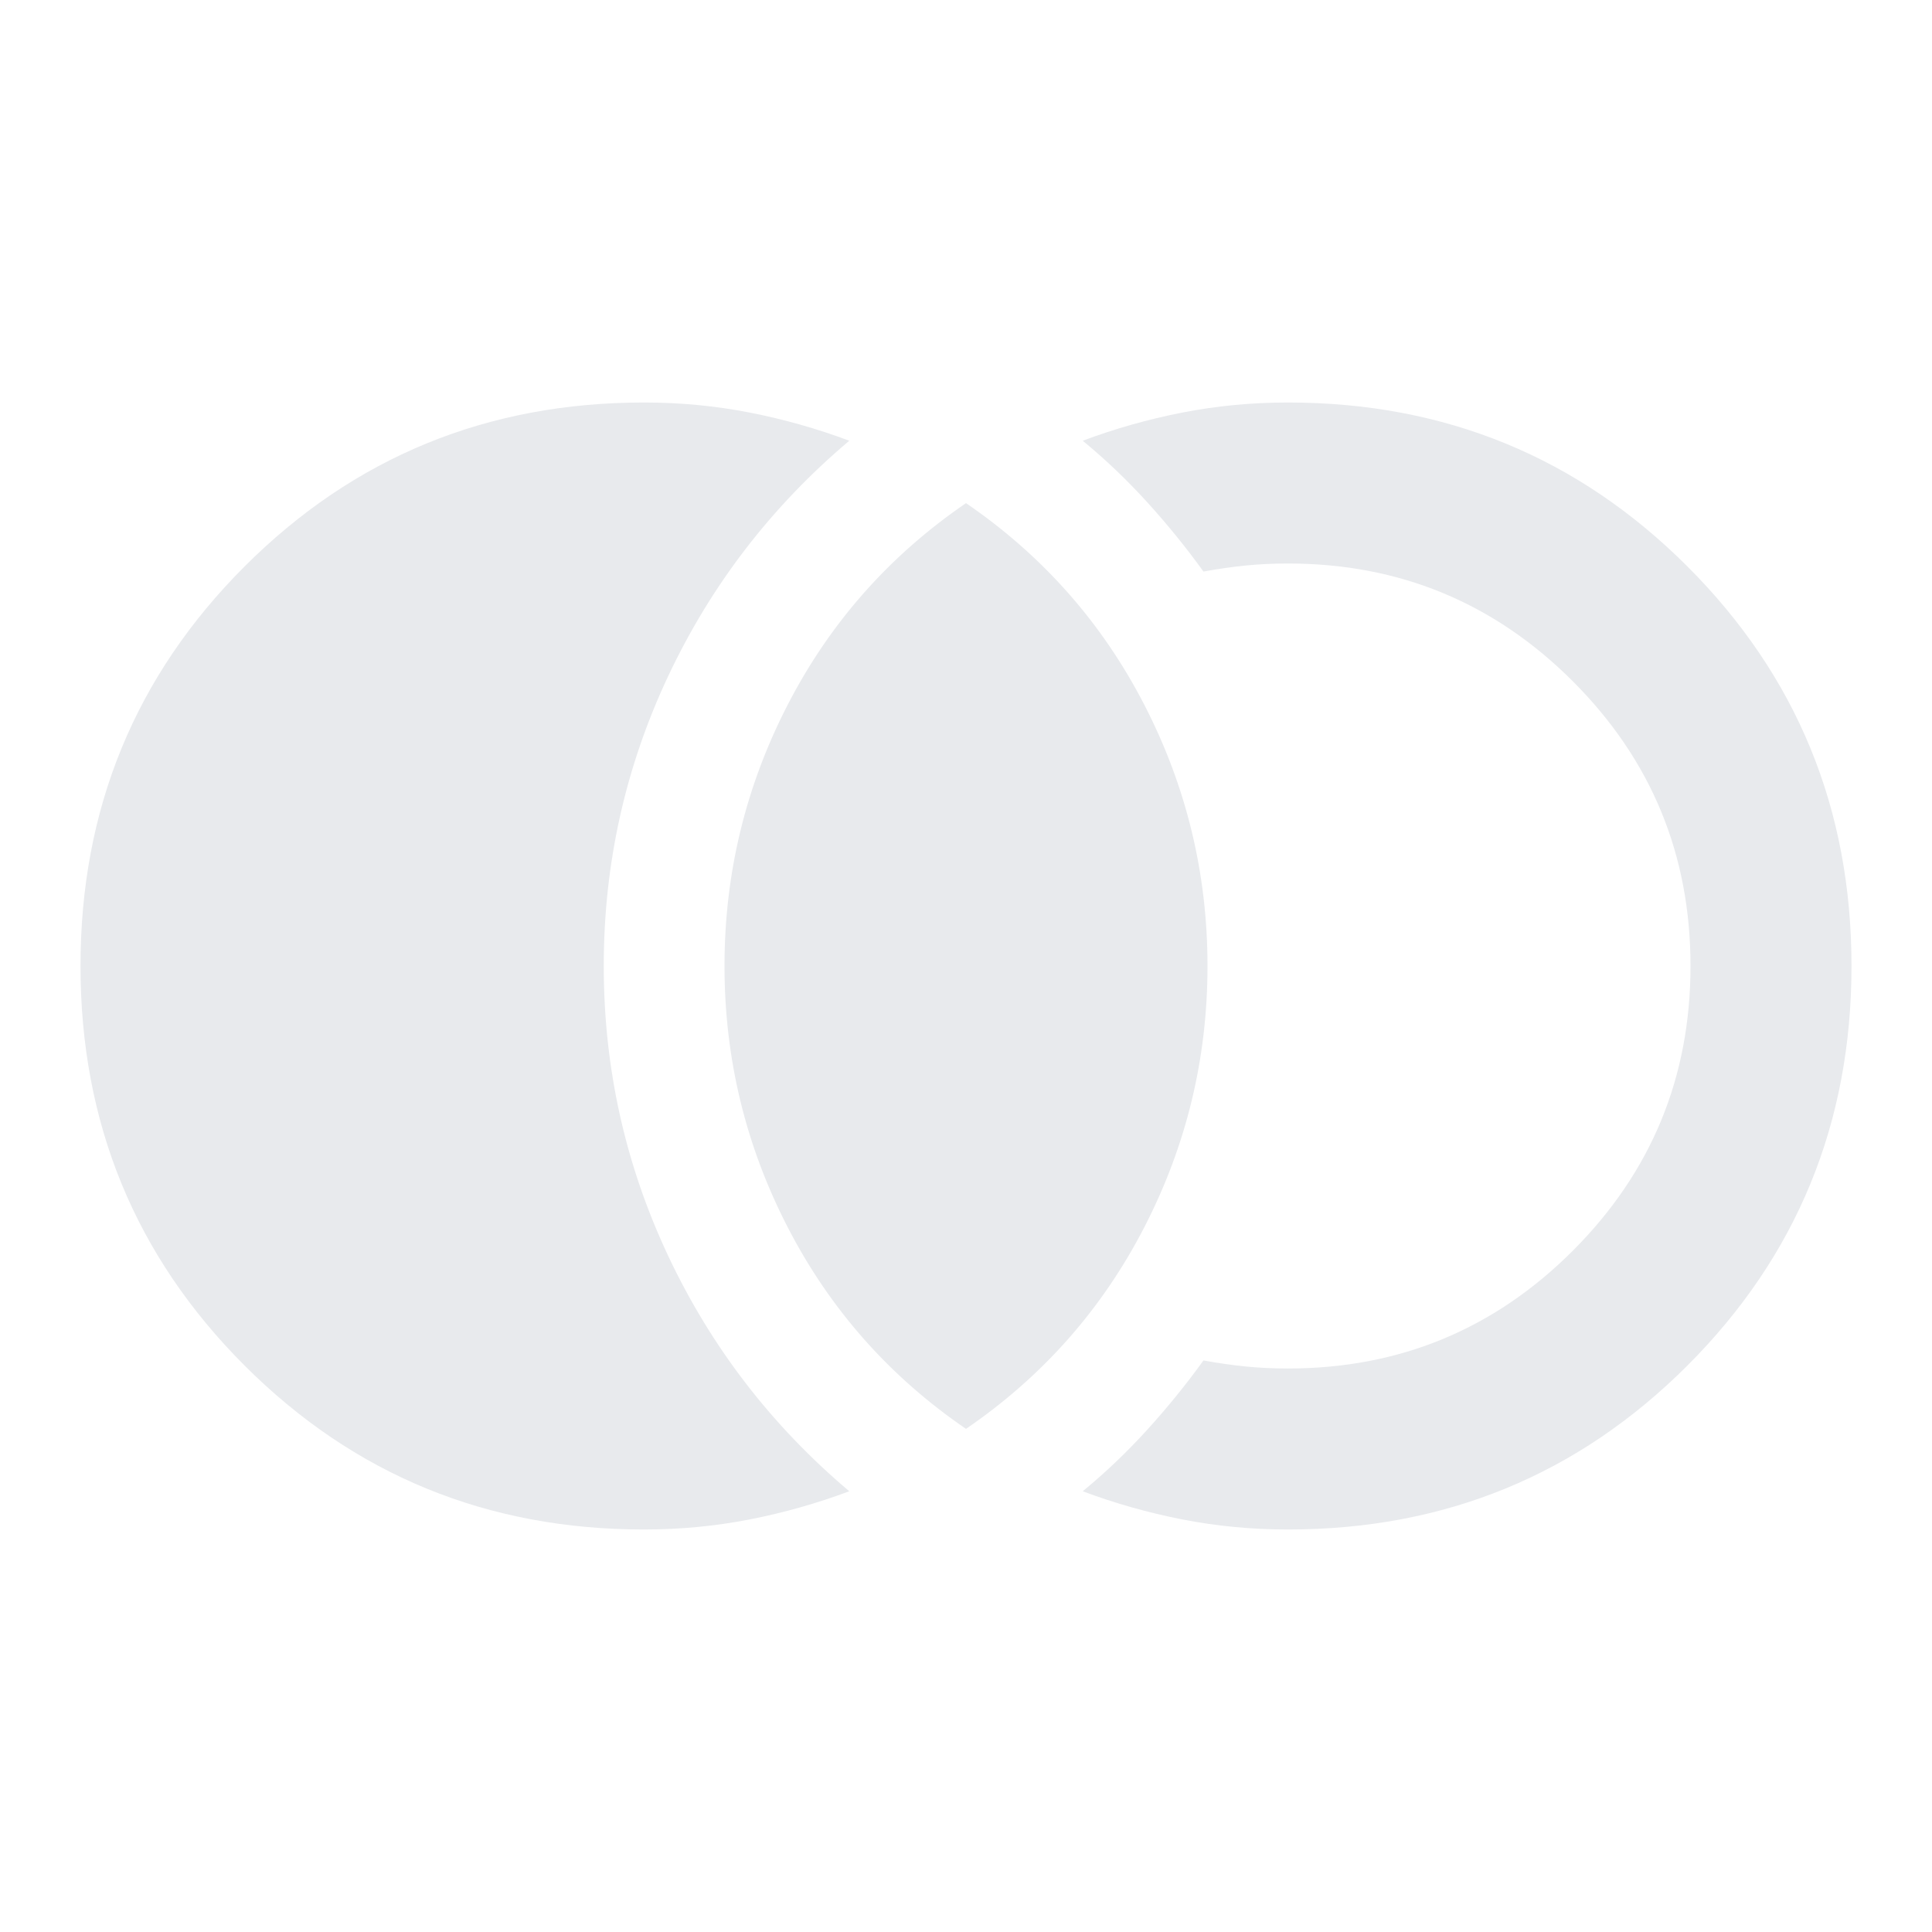 <svg xmlns="http://www.w3.org/2000/svg" height="24px" viewBox="0 -960 960 960" width="24px" fill="#e8eaed"><path d="M320-200q-117 0-198.5-81.5T40-480q0-117 81.5-198.5T320-760q27 0 52.5 5t49.5 14q-58 49-90 117t-32 144q0 76 32 144t90 117q-24 9-49.5 14t-52.5 5Zm320 0q-27 0-52.5-5T538-219q17-14 32-30.5t28-34.5q11 2 21 3t21 1q83 0 141.5-58.5T840-480q0-83-58.5-141.5T640-680q-11 0-21 1t-21 3q-13-18-28-34.5T538-741q24-9 49.5-14t52.5-5q117 0 198.5 81.5T920-480q0 117-81.5 198.5T640-200Zm-160-50q-57-39-88.5-100T360-480q0-69 31.5-130T480-710q57 39 88.5 100T600-480q0 69-31.5 130T480-250Z"/></svg>
